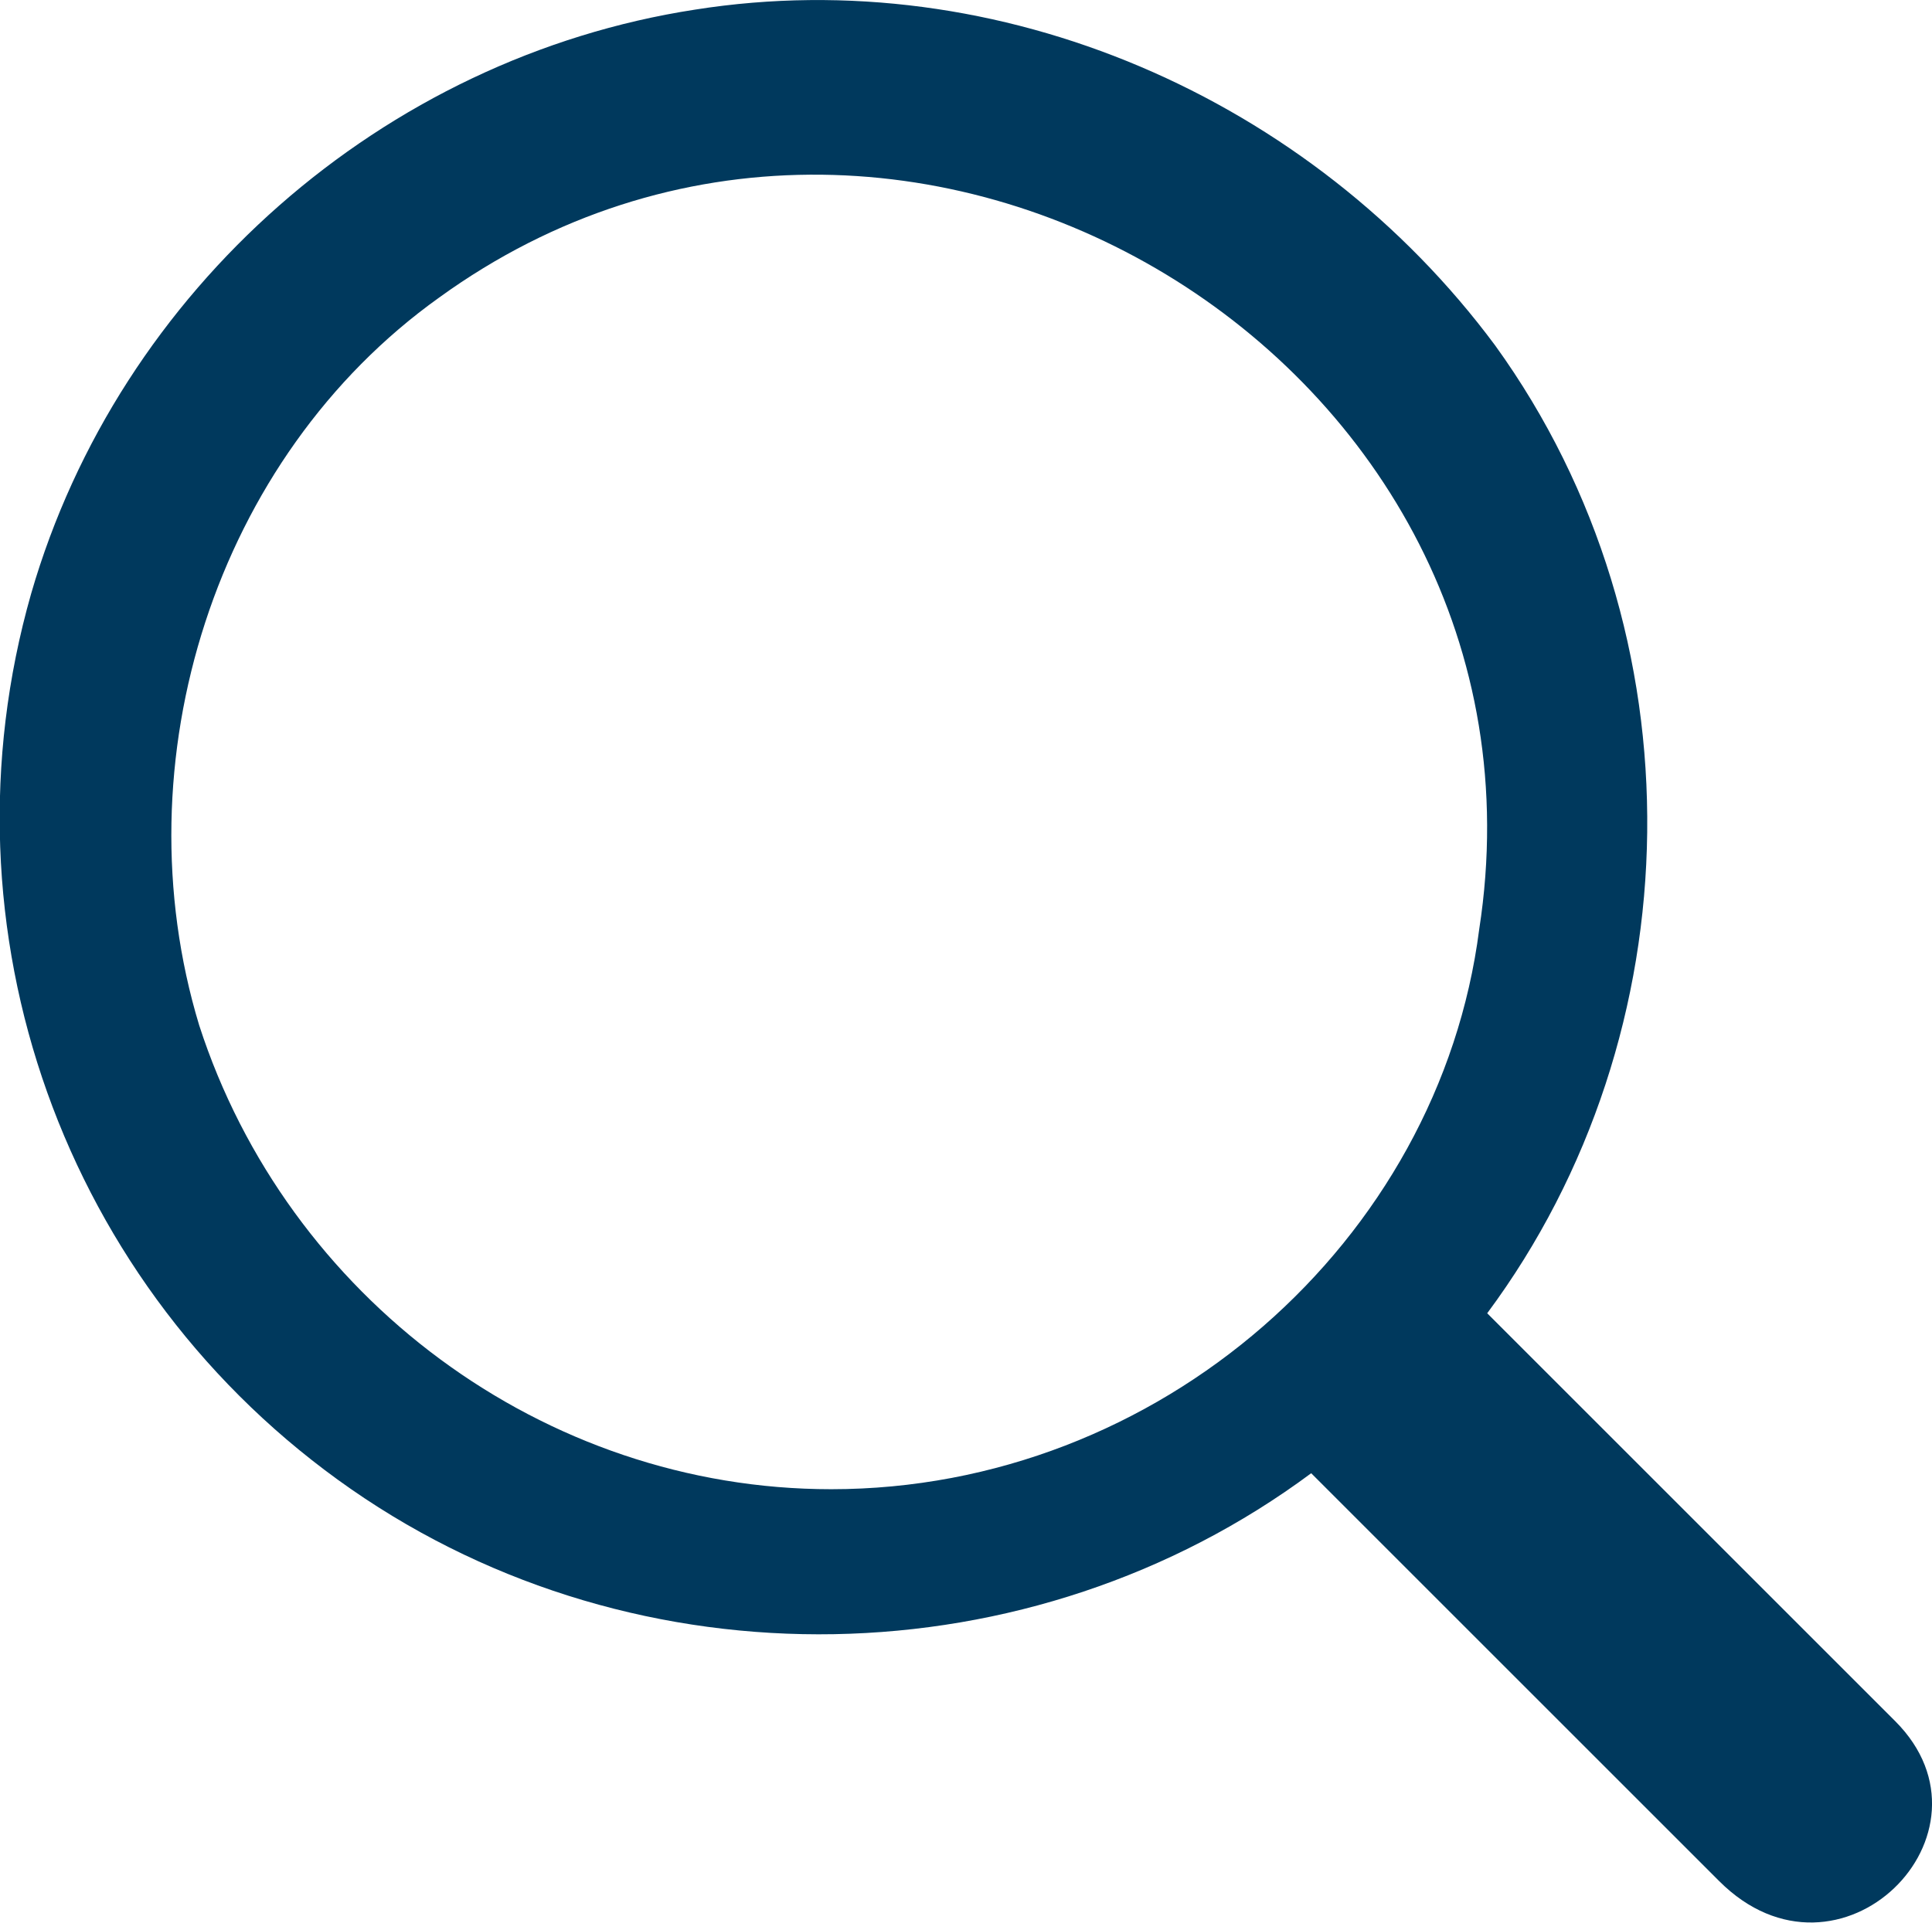 <svg id="Layer_1" xmlns="http://www.w3.org/2000/svg" width="24.15" height="24.04" viewBox="0 0 24.15 24.04"><style>.st0{fill:#00395d}</style><path class="st0" d="M10.39 18.62c-3.6 0-6.8-2.4-7.9-5.8-1-3.3.2-7.1 3-9.1 5.8-4.2 14.1.8 13 7.9-.5 3.9-4 7-8.1 7m13.3 2.9l-5.1-5.1c2.6-3.5 2.7-8.5.1-12.1-2.3-3.1-6.2-4.8-10-4.2-3.9.6-7.2 3.5-8.3 7.3-1.2 4.2.4 8.7 4 11.2s8.5 2.4 12-.2l5.1 5.1c1.5 1.5 3.6-.6 2.2-2"/></svg>